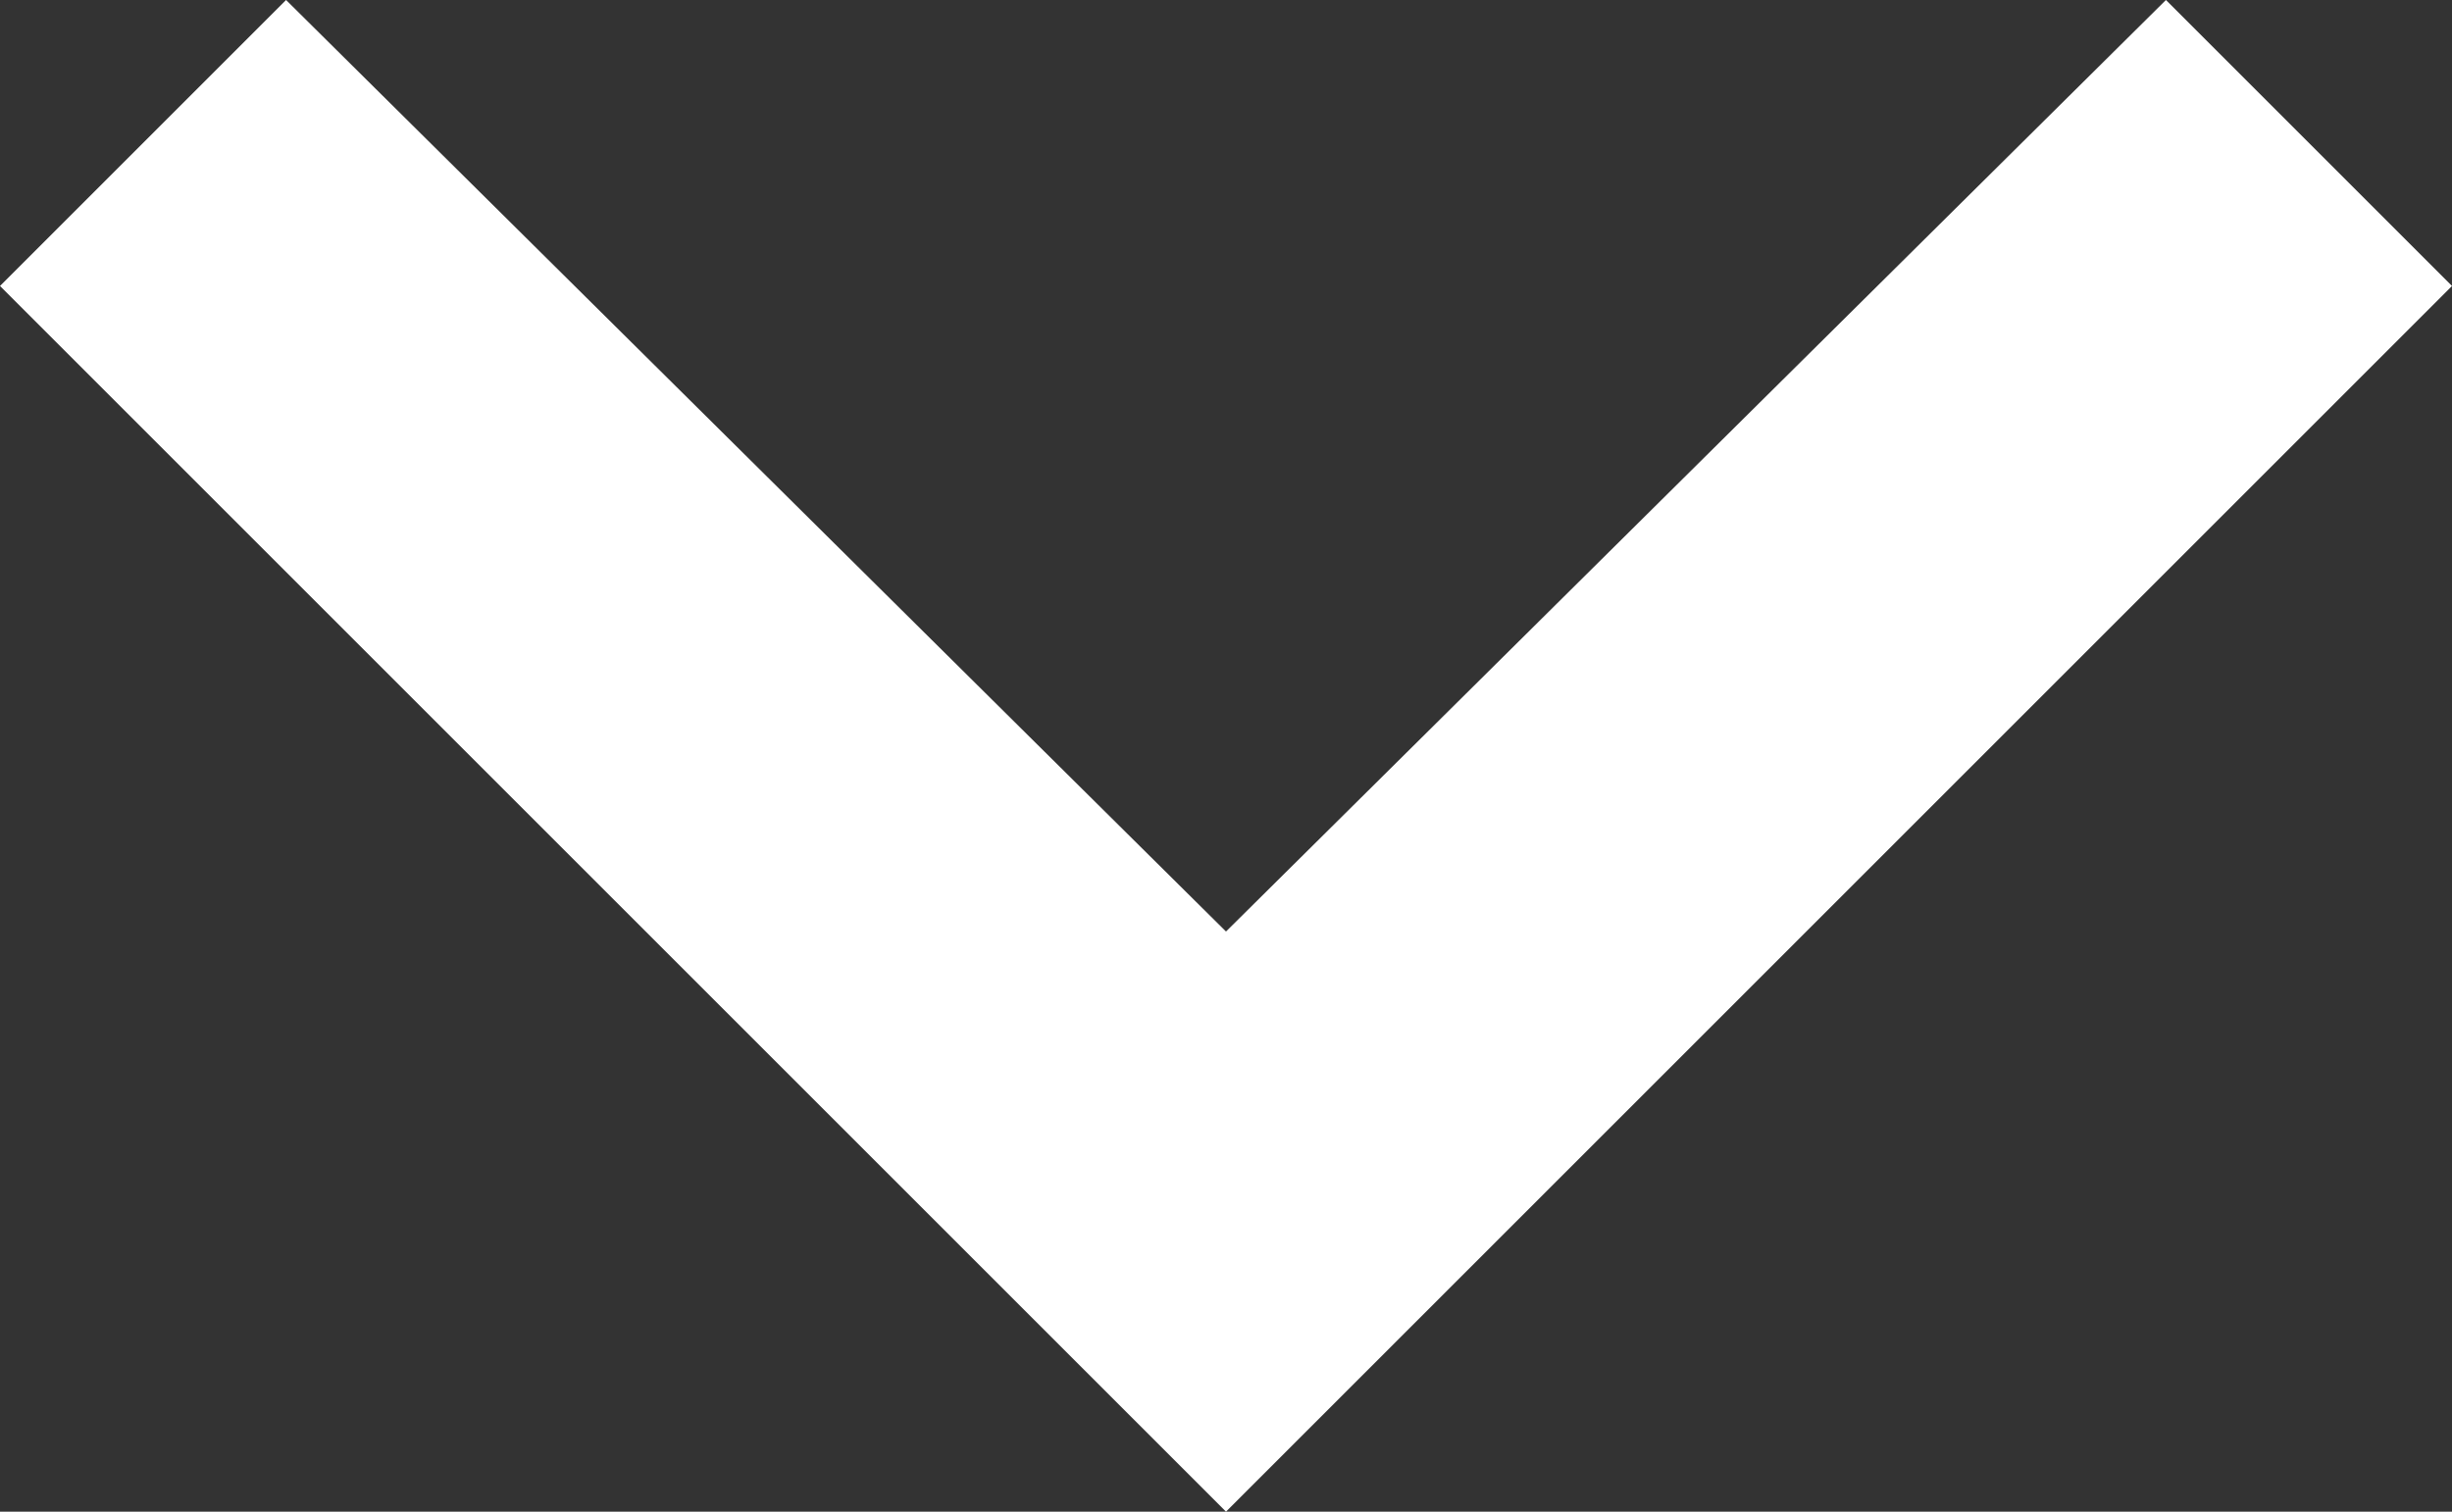 <?xml version="1.0" encoding="utf-8"?>
<!-- Generator: Adobe Illustrator 21.0.2, SVG Export Plug-In . SVG Version: 6.00 Build 0)  -->
<svg version="1.1" id="Layer_1" xmlns="http://www.w3.org/2000/svg" xmlns:xlink="http://www.w3.org/1999/xlink" x="0px" y="0px"
	 viewBox="0 0 30 18.5" style="enable-background:new 0 0 30 18.5;" xml:space="preserve">
<rect x="0" y="0" width="30" height="18.5" fill="#333333" stroke="none"/>
<style type="text/css">
	.st0{fill:#FFFFFF;}
</style>
<path class="st0" d="M3.5,0L15,11.4L26.5,0L30,3.5l-15,15L0,3.5L3.5,0z"/>
</svg>
